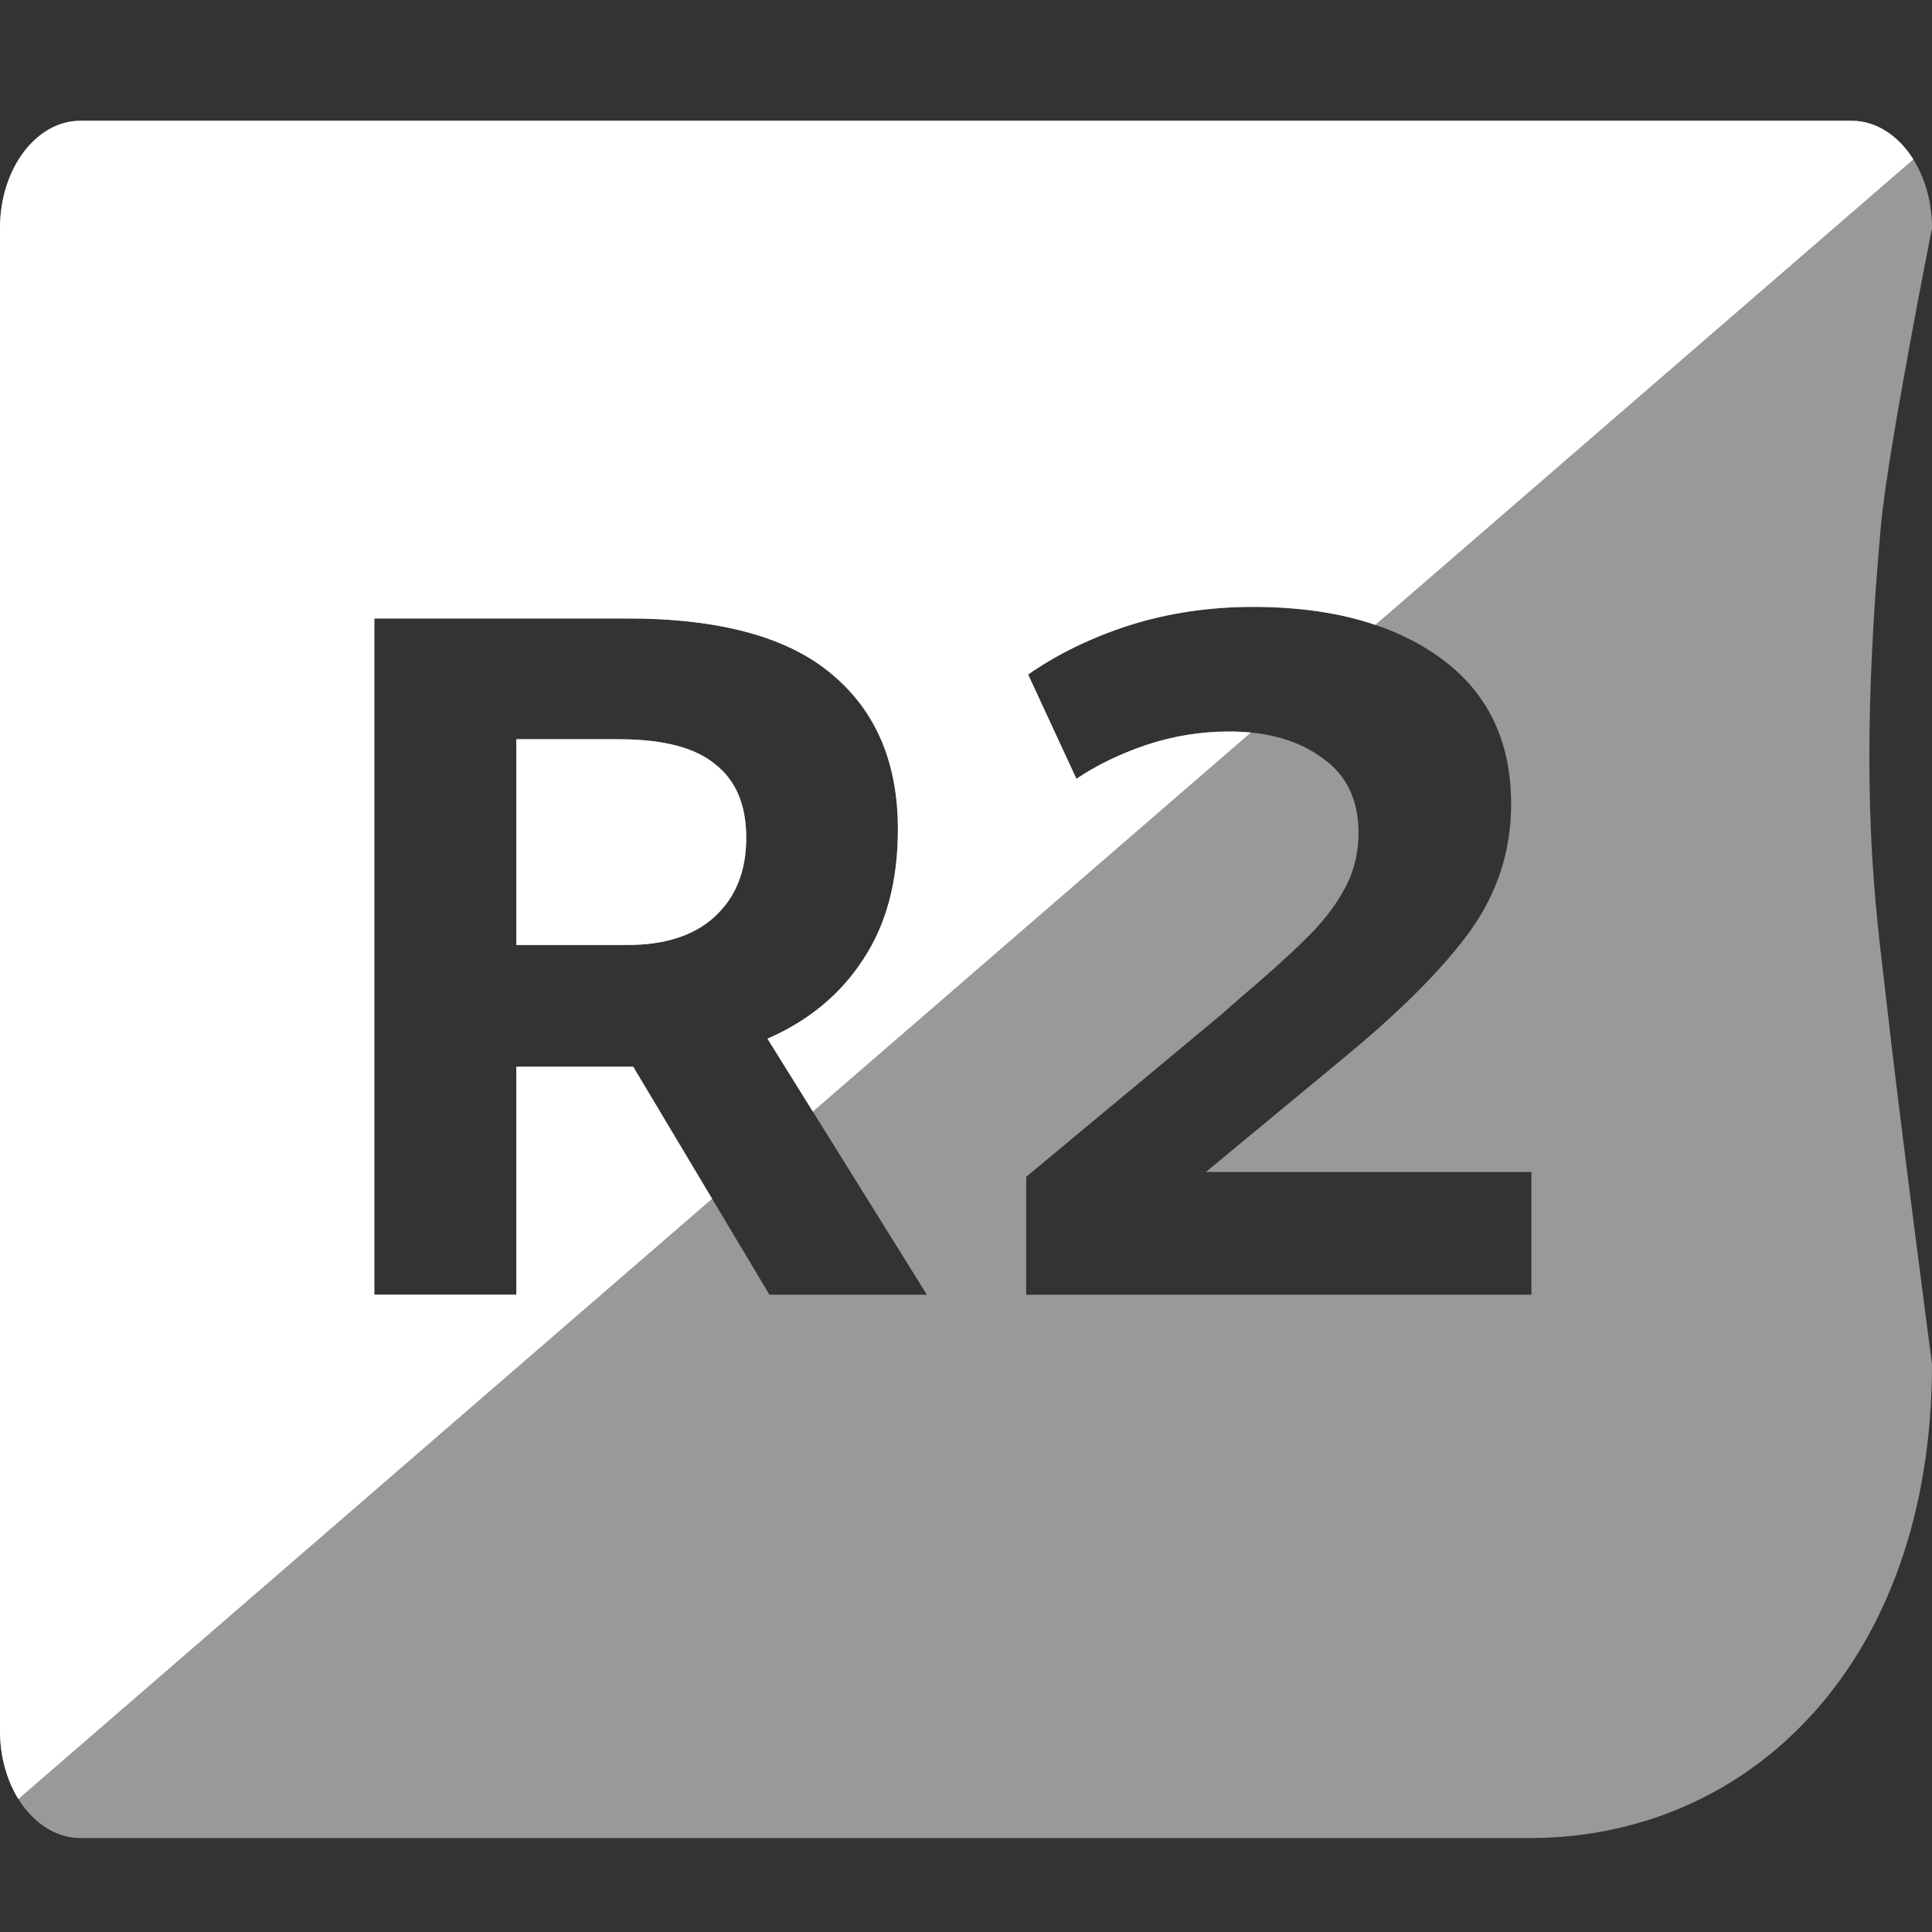 <svg width="32" height="32" viewBox="0 0 32 32" fill="none" xmlns="http://www.w3.org/2000/svg">
<rect x="0" y="0" width="32" height="32" fill="#333333" stroke="none"/>
<g clip-path="url(#clip0_1967_16603)">
<path opacity="0.5" fill-rule="evenodd" clip-rule="evenodd" d="M32 22.594C32 27.503 29.015 30.444 25.333 30.444H1.334C0.598 30.444 0 29.648 0 28.666V3.778C0 2.796 0.598 2 1.334 2H30.667C31.403 2 32 2.796 32 3.778C32 3.778 31.268 7.458 31.156 8.687C30.789 12.724 31.026 14.726 31.198 16.176C31.216 16.332 31.234 16.481 31.25 16.625C31.444 18.371 32 22.594 32 22.594ZM25.365 19.412H19.973L22.293 17.492C23.221 16.724 23.909 16.031 24.357 15.412C24.805 14.783 25.029 14.084 25.029 13.316C25.029 12.271 24.639 11.466 23.861 10.9C23.082 10.335 22.047 10.052 20.757 10.052C20.031 10.052 19.349 10.154 18.709 10.356C18.079 10.559 17.519 10.831 17.029 11.172L17.829 12.9C18.159 12.676 18.543 12.49 18.981 12.34C19.429 12.191 19.887 12.116 20.357 12.116C20.986 12.116 21.498 12.26 21.893 12.548C22.298 12.826 22.501 13.242 22.501 13.796C22.501 14.138 22.421 14.452 22.261 14.74C22.101 15.028 21.887 15.3 21.621 15.556C21.365 15.812 20.991 16.148 20.501 16.564L20.229 16.804L16.997 19.492V21.444H25.365V19.412ZM12.744 21.444H15.352L12.712 17.204C13.395 16.906 13.923 16.468 14.296 15.892C14.68 15.316 14.872 14.596 14.872 13.732C14.872 12.634 14.509 11.78 13.784 11.172C13.059 10.554 11.928 10.244 10.392 10.244H6.2V21.444H8.552V17.668H10.216H10.488L12.744 21.444ZM8.552 15.652V12.244H10.248C10.984 12.244 11.517 12.383 11.848 12.66C12.189 12.927 12.36 13.332 12.36 13.876C12.36 14.431 12.184 14.868 11.832 15.188C11.491 15.498 11.011 15.652 10.392 15.652H8.552Z" fill="white"/>
<path fill-rule="evenodd" clip-rule="evenodd" d="M0 28.667V3.778C0 2.796 0.597 2 1.333 2H30.667C31.078 2 31.446 2.249 31.691 2.639L22.78 10.35C22.195 10.152 21.521 10.052 20.757 10.052C20.031 10.052 19.349 10.154 18.709 10.356C18.079 10.559 17.519 10.831 17.029 11.172L17.829 12.9C18.159 12.676 18.543 12.49 18.981 12.34C19.429 12.191 19.887 12.116 20.357 12.116C20.482 12.116 20.602 12.122 20.718 12.133L13.463 18.411L12.712 17.204C13.395 16.906 13.923 16.468 14.296 15.892C14.68 15.316 14.872 14.596 14.872 13.732C14.872 12.634 14.509 11.78 13.784 11.172C13.059 10.554 11.928 10.244 10.392 10.244H6.2V21.444H8.552V17.668H10.216H10.488L11.794 19.855L0.304 29.797C0.114 29.49 0 29.096 0 28.667ZM8.552 15.652V12.244H10.248C10.984 12.244 11.517 12.383 11.848 12.66C12.189 12.927 12.36 13.332 12.36 13.876C12.36 14.431 12.184 14.868 11.832 15.188C11.491 15.498 11.011 15.652 10.392 15.652H8.552Z" fill="white"/>
</g>
<defs>
<clipPath id="clip0_1967_16603">
<rect width="32" height="32" fill="white"/>
</clipPath>
</defs>
</svg>
